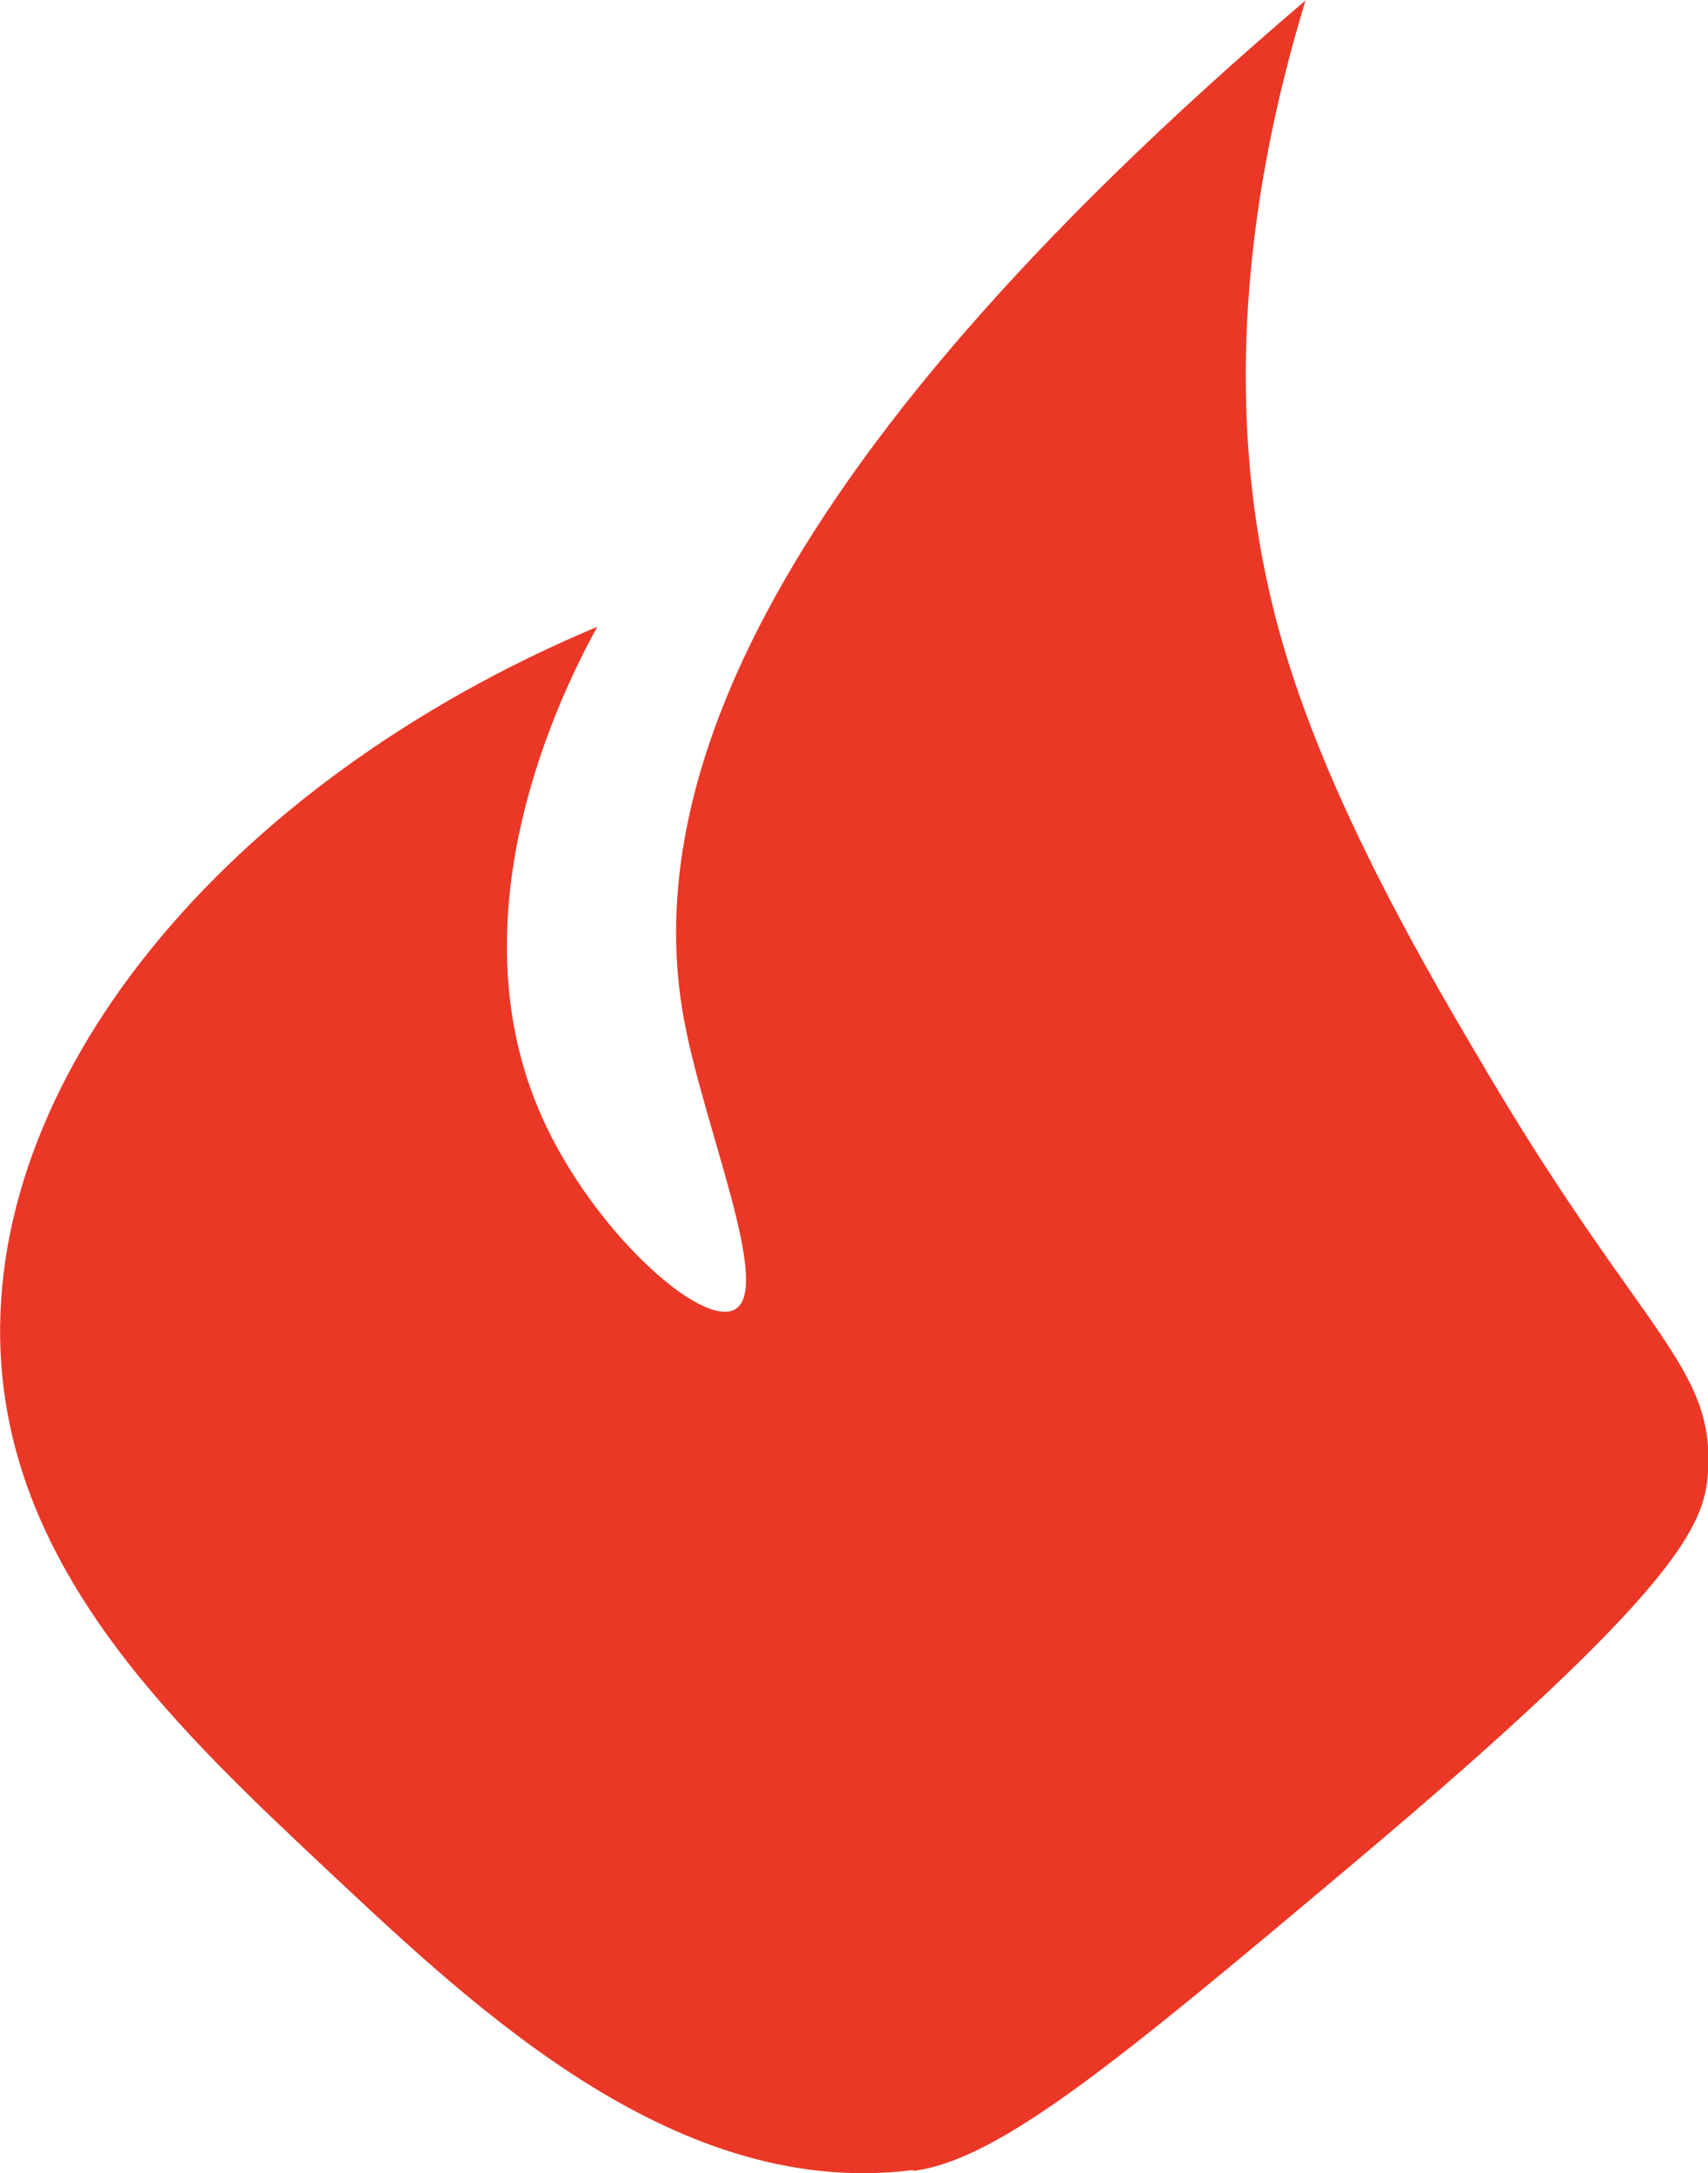 <?xml version="1.0" encoding="UTF-8"?>
<svg id="_Слой_2" data-name="Слой 2" xmlns="http://www.w3.org/2000/svg" viewBox="0 0 37.26 47.4">
  <defs>
    <style>
      .cls-1 {
        fill: #eb3726;
      }
    </style>
  </defs>
  <g id="_Корона" data-name="Корона">
    <path class="cls-1" d="m19.92,47.33c-5.11.65-9.45-3.42-12.67-6.44C3.92,37.77.38,34.44.03,29.78c-.46-6.16,4.83-12.68,13-16.11-.77,1.4-3.2,6.26-1.2,10.71,1.1,2.45,3.46,4.59,4.2,4.18.83-.46-.68-3.98-1.11-6.33-.86-4.66,1.2-11.69,13.56-22.22-2.05,6.73-1.27,11.47-.44,14.22,1.05,3.49,3.17,7.08,4.44,9.22,3.36,5.67,4.93,6.35,4.78,8.67-.08,1.12-.55,2.48-7.78,8.56-5.09,4.28-7.68,6.43-9.56,6.67Z"/>
  </g>
</svg>